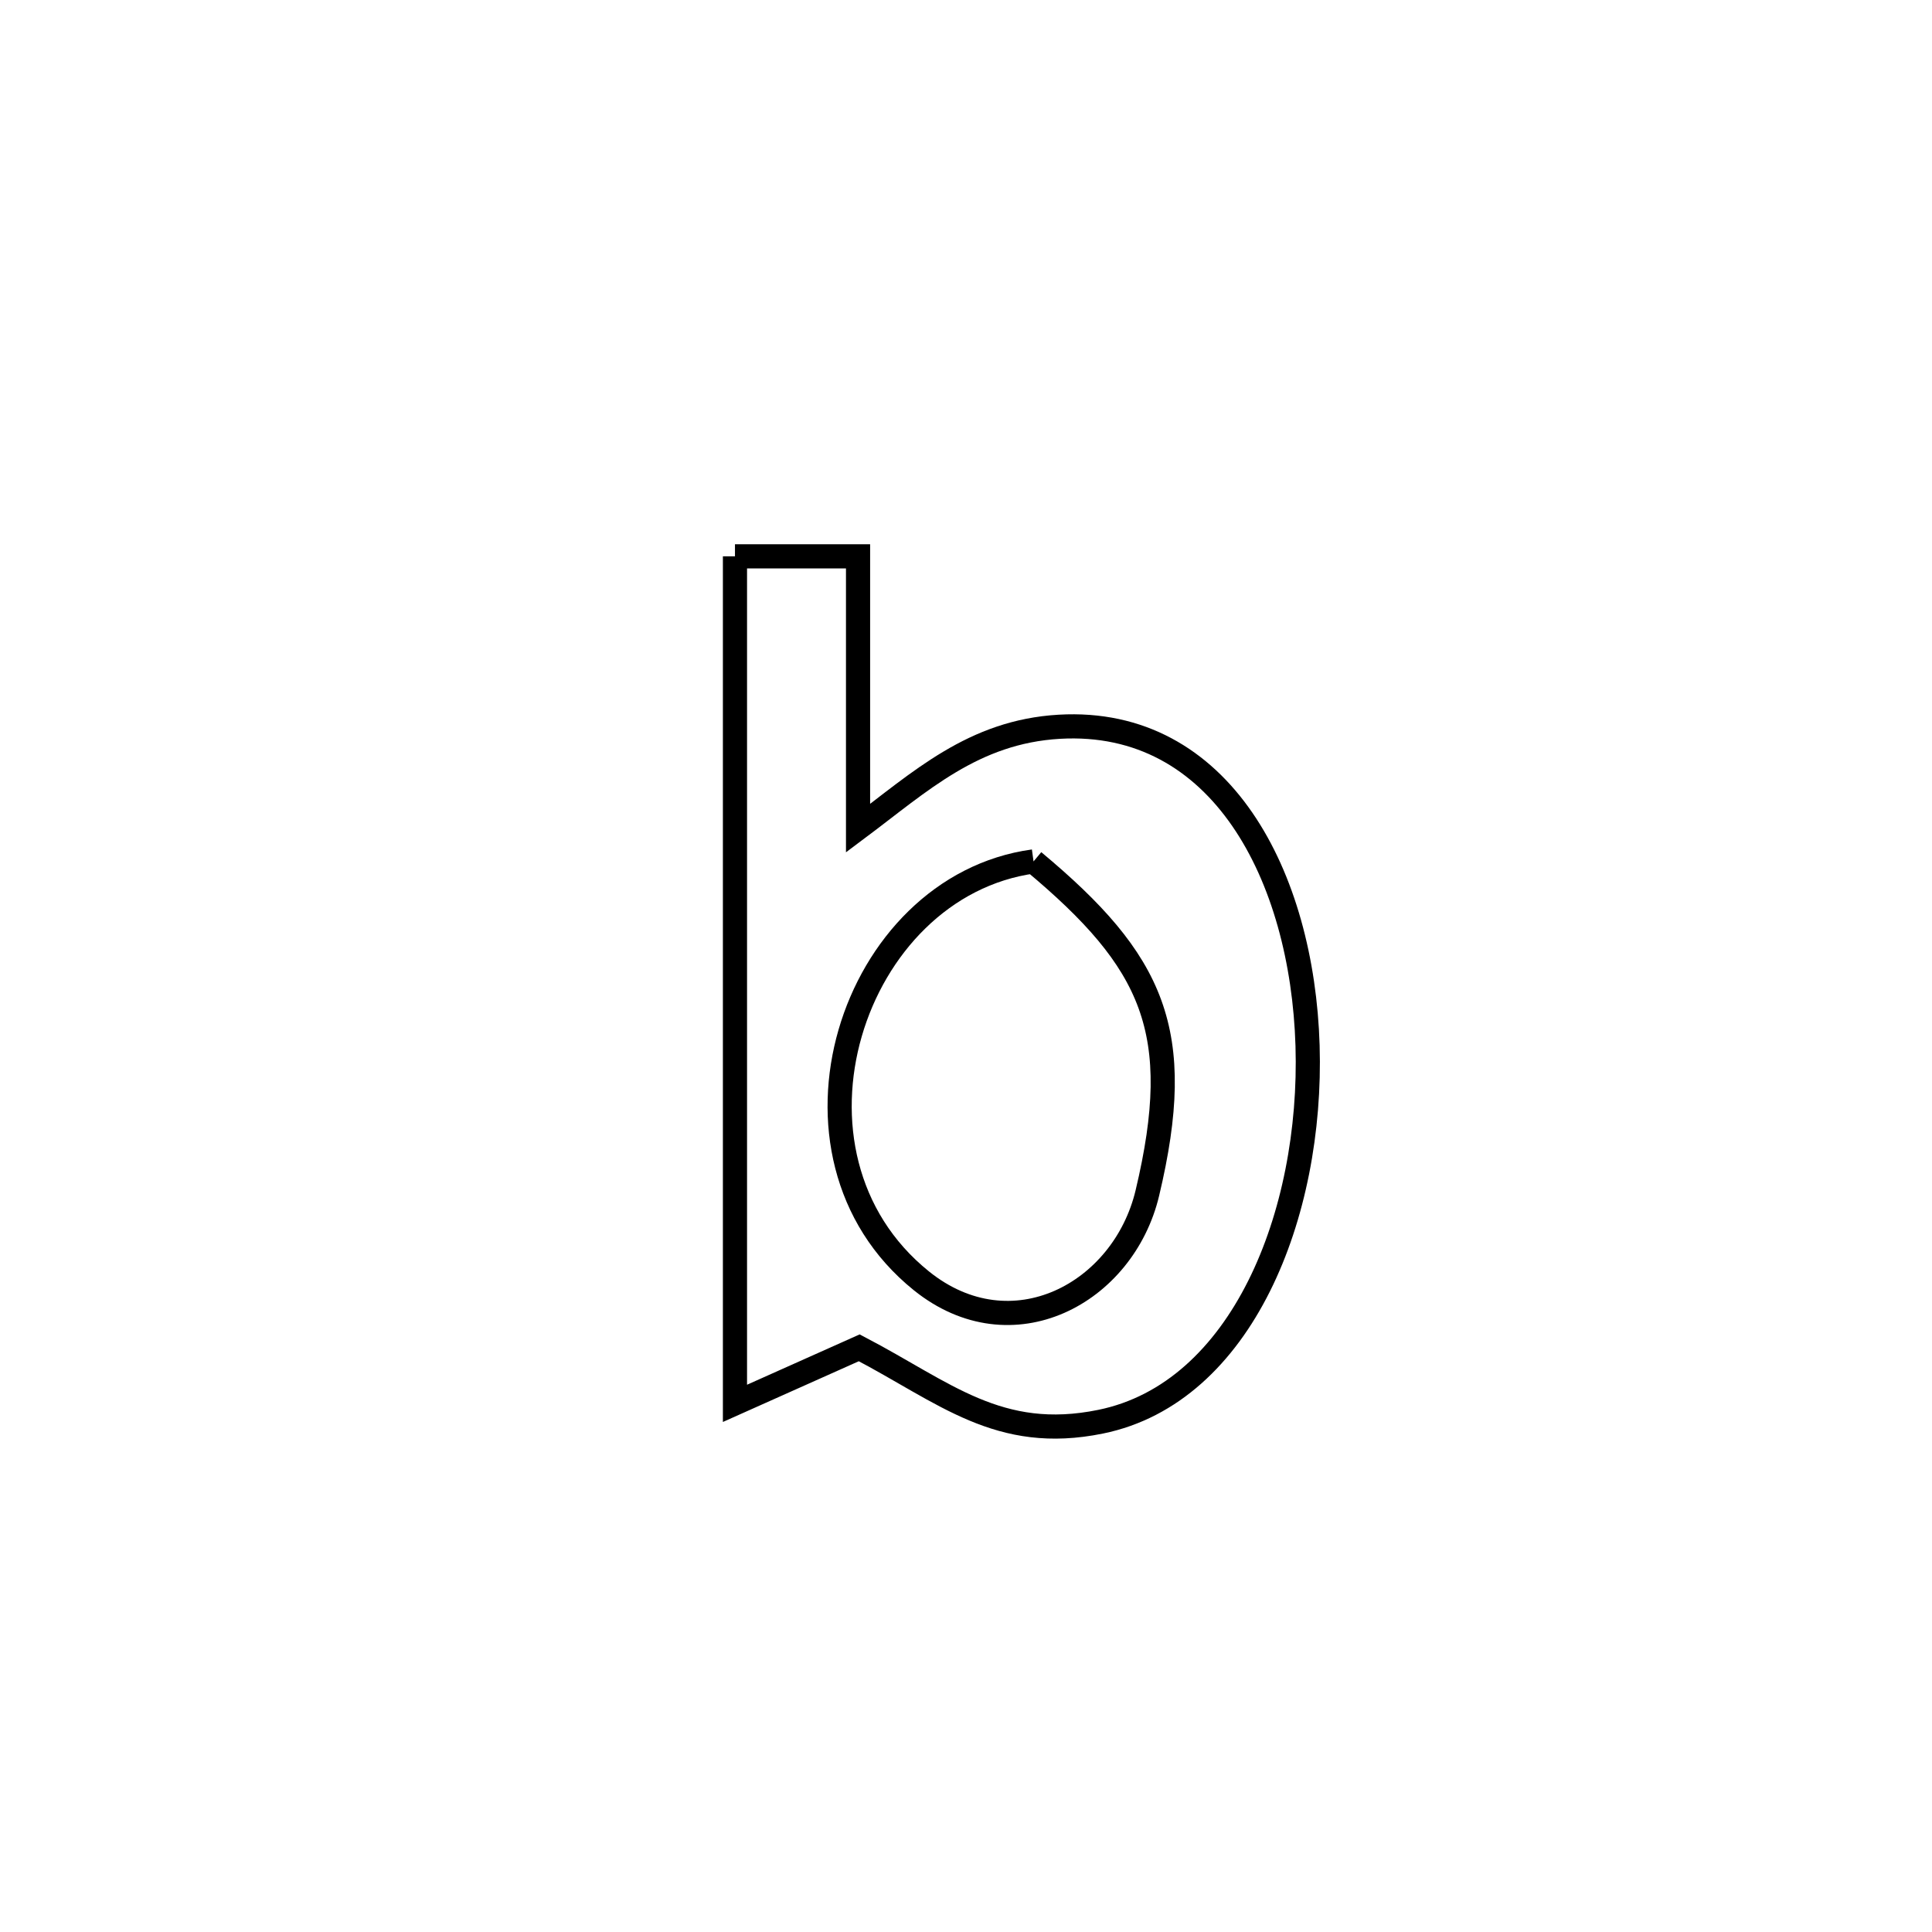 <svg xmlns="http://www.w3.org/2000/svg" viewBox="0.0 0.0 24.0 24.0" height="200px" width="200px"><path fill="none" stroke="black" stroke-width=".3" stroke-opacity="1.0"  filling="0" d="M9.13 6.911 L9.13 6.911 C9.64 6.911 10.149 6.911 10.659 6.911 L10.659 6.911 C10.659 8.036 10.659 9.162 10.659 10.288 L10.659 10.288 C11.432 9.71 12.09 9.09 13.159 9.028 C15.173 8.912 16.179 10.891 16.243 12.989 C16.307 15.087 15.428 17.303 13.672 17.661 C12.408 17.919 11.736 17.298 10.674 16.743 L10.674 16.743 C10.16 16.973 9.645 17.203 9.13 17.433 L9.13 17.433 C9.13 15.679 9.13 13.925 9.13 12.172 C9.13 10.418 9.13 8.664 9.13 6.911 L9.13 6.911"></path>
<path fill="none" stroke="black" stroke-width=".3" stroke-opacity="1.0"  filling="0" d="M12.839 10.701 L12.839 10.701 C14.331 11.946 14.731 12.813 14.253 14.82 C13.956 16.068 12.569 16.815 11.446 15.911 C9.493 14.338 10.575 11.01 12.839 10.701 L12.839 10.701"></path></svg>